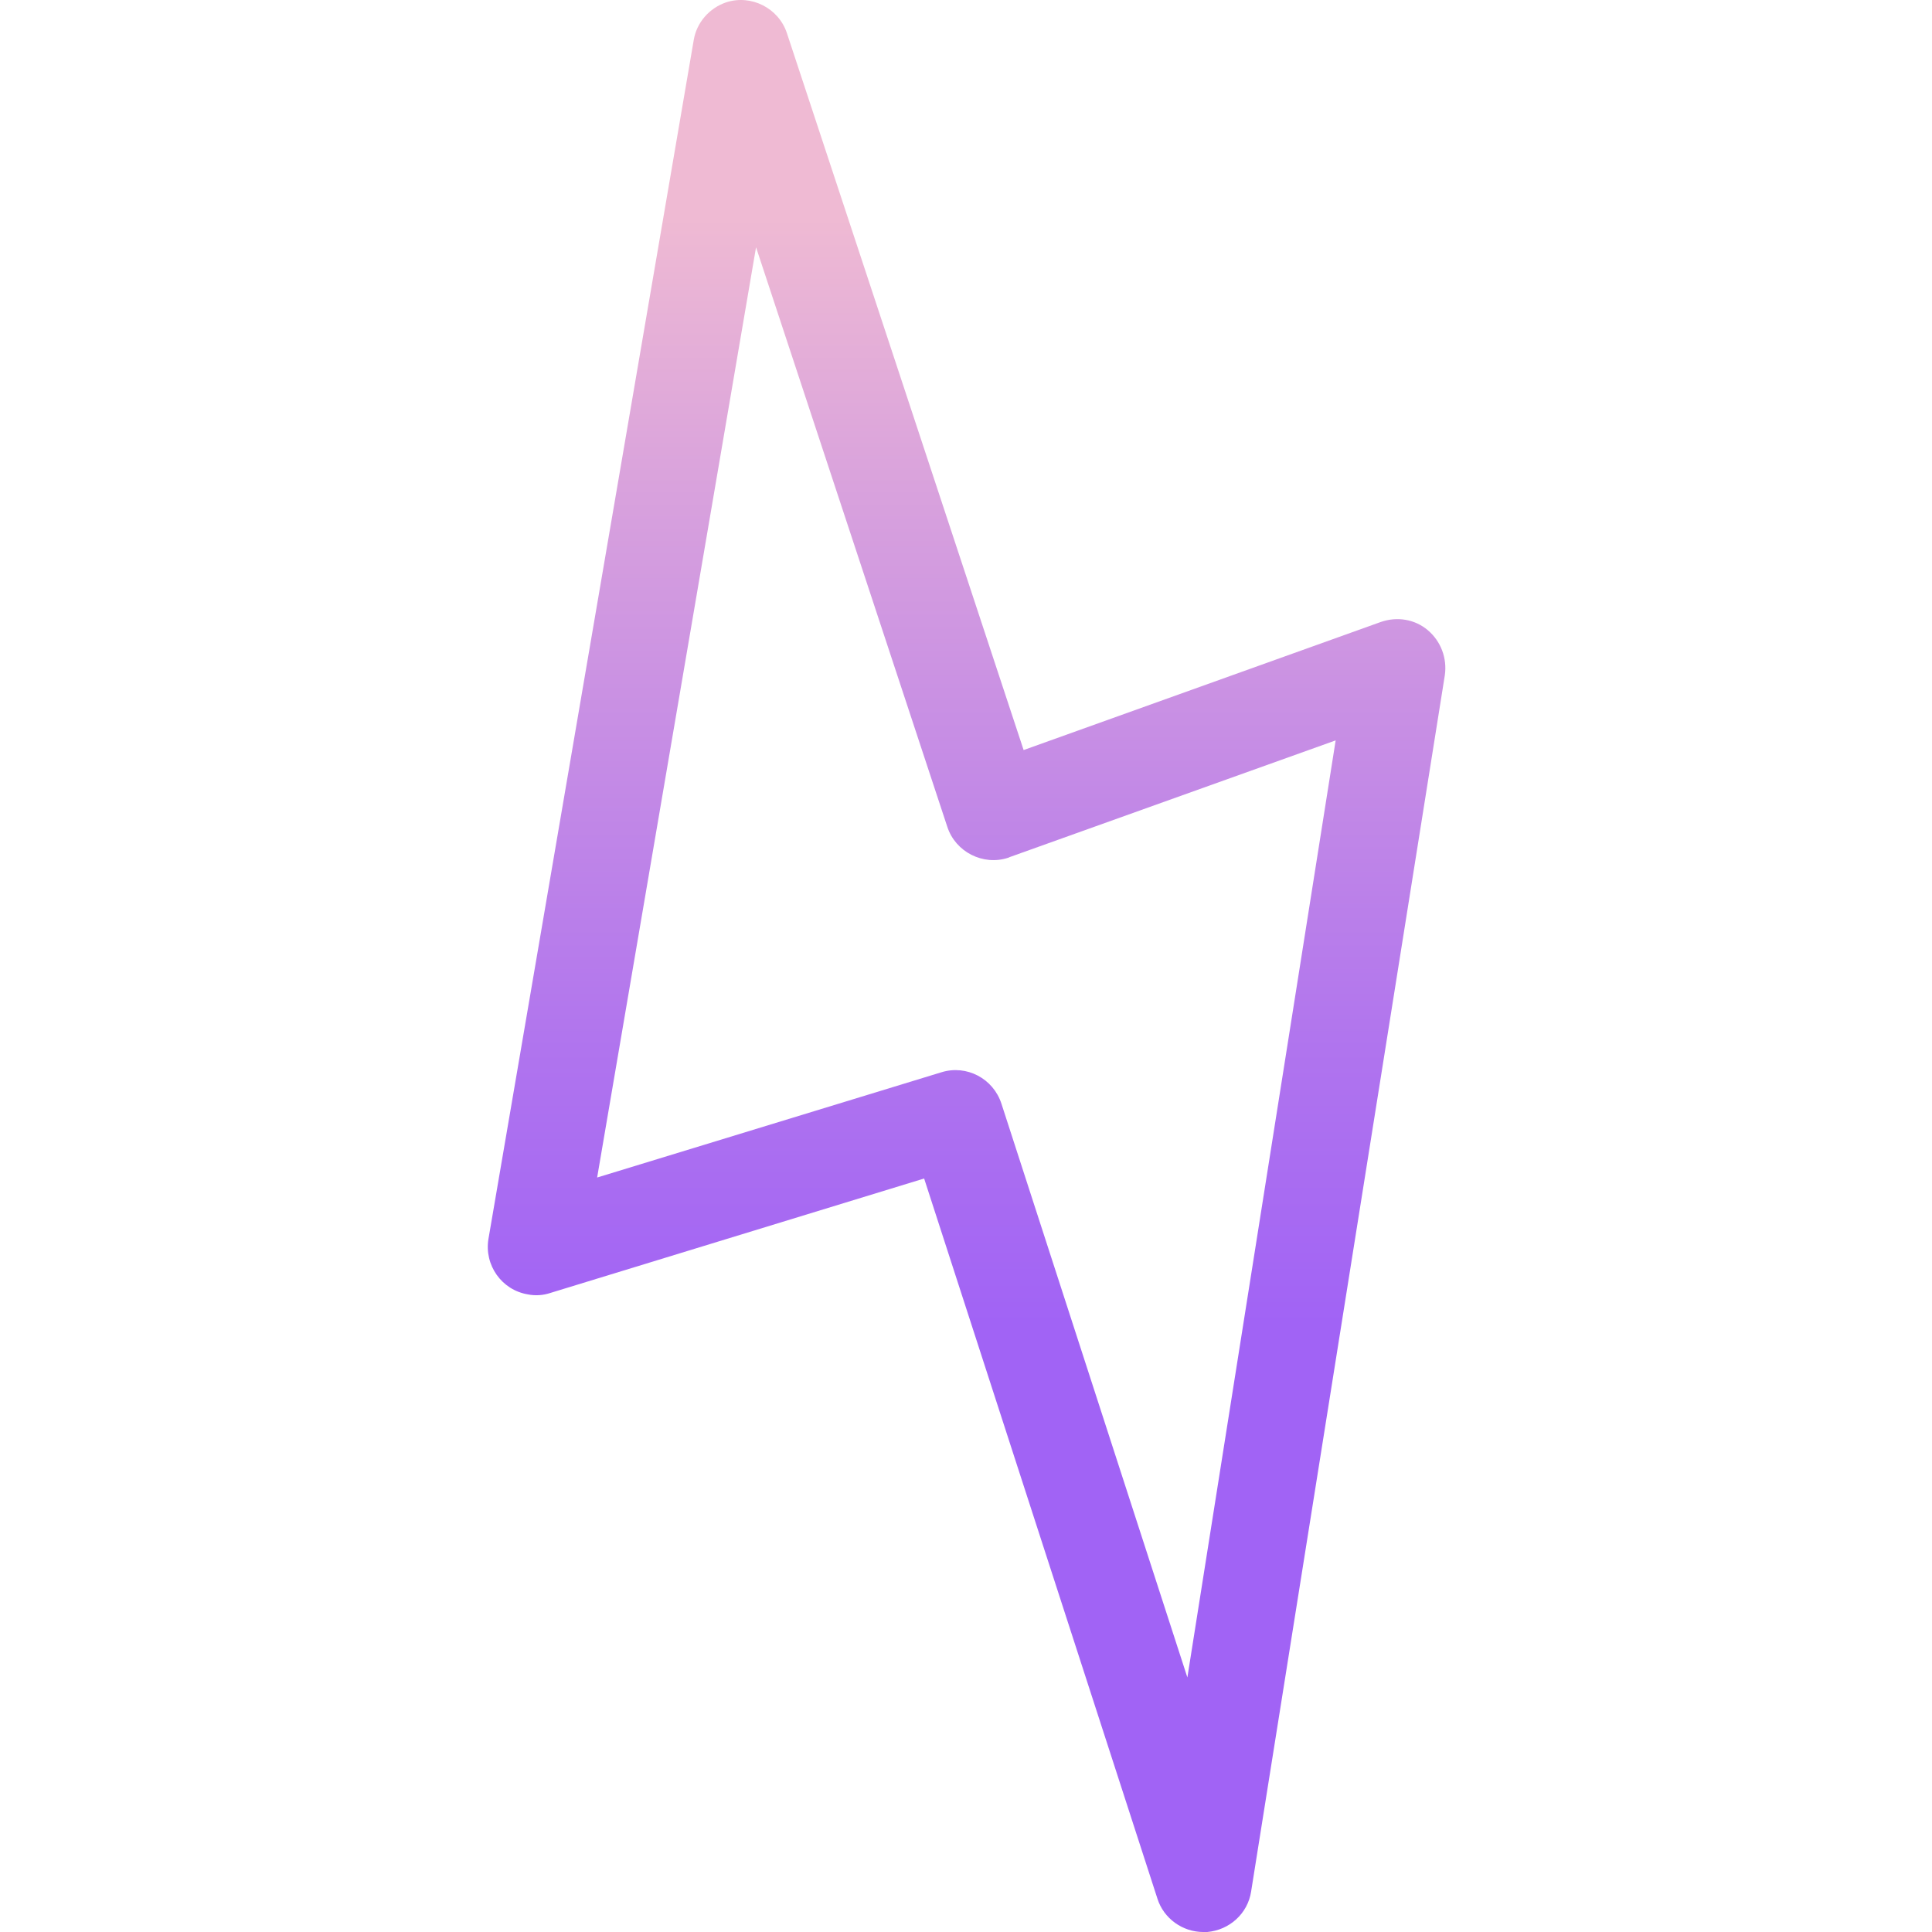 <svg height="399pt" viewBox="-100 0 399 399.987" width="399pt" xmlns="http://www.w3.org/2000/svg" xmlns:xlink="http://www.w3.org/1999/xlink"><linearGradient id="a" gradientUnits="userSpaceOnUse" x1="99.631" x2="99.631" y1="402.987" y2="4.266"><stop offset=".322" stop-color="#a163f5"/><stop offset=".466" stop-color="#b074ee"/><stop offset=".752" stop-color="#d8a1dd"/><stop offset=".898" stop-color="#efbad3"/></linearGradient><path d="m195.133 130.488c-2.703-2.301-6.402-2.902-9.801-1.703l-73.902 26.5-49-148.398c-1.699-5.199-7.398-8.102-12.598-6.398-3.5 1.199-6.102 4.199-6.699 7.797l-42.5 248.203c-.902 5.398 2.699 10.598 8.199 11.5 1.5.297 3.098.199 4.598-.301l77.402-23.699 48.301 149.098c1.297 4.102 5.199 6.902 9.5 6.902h.797c4.602-.402 8.402-3.801 9.102-8.402l40.102-251.801c.5-3.5-.801-7-3.5-9.297zm-49.801 216.797-38.5-118.797c-1.699-5.203-7.199-8.102-12.402-6.5l-71.297 21.797 32.898-192.598 39.602 120c1.699 5.199 7.398 8.098 12.598 6.398.102 0 .199-.098.199-.098l67.602-24.203zm0 0" fill="url(#a)"/></svg>